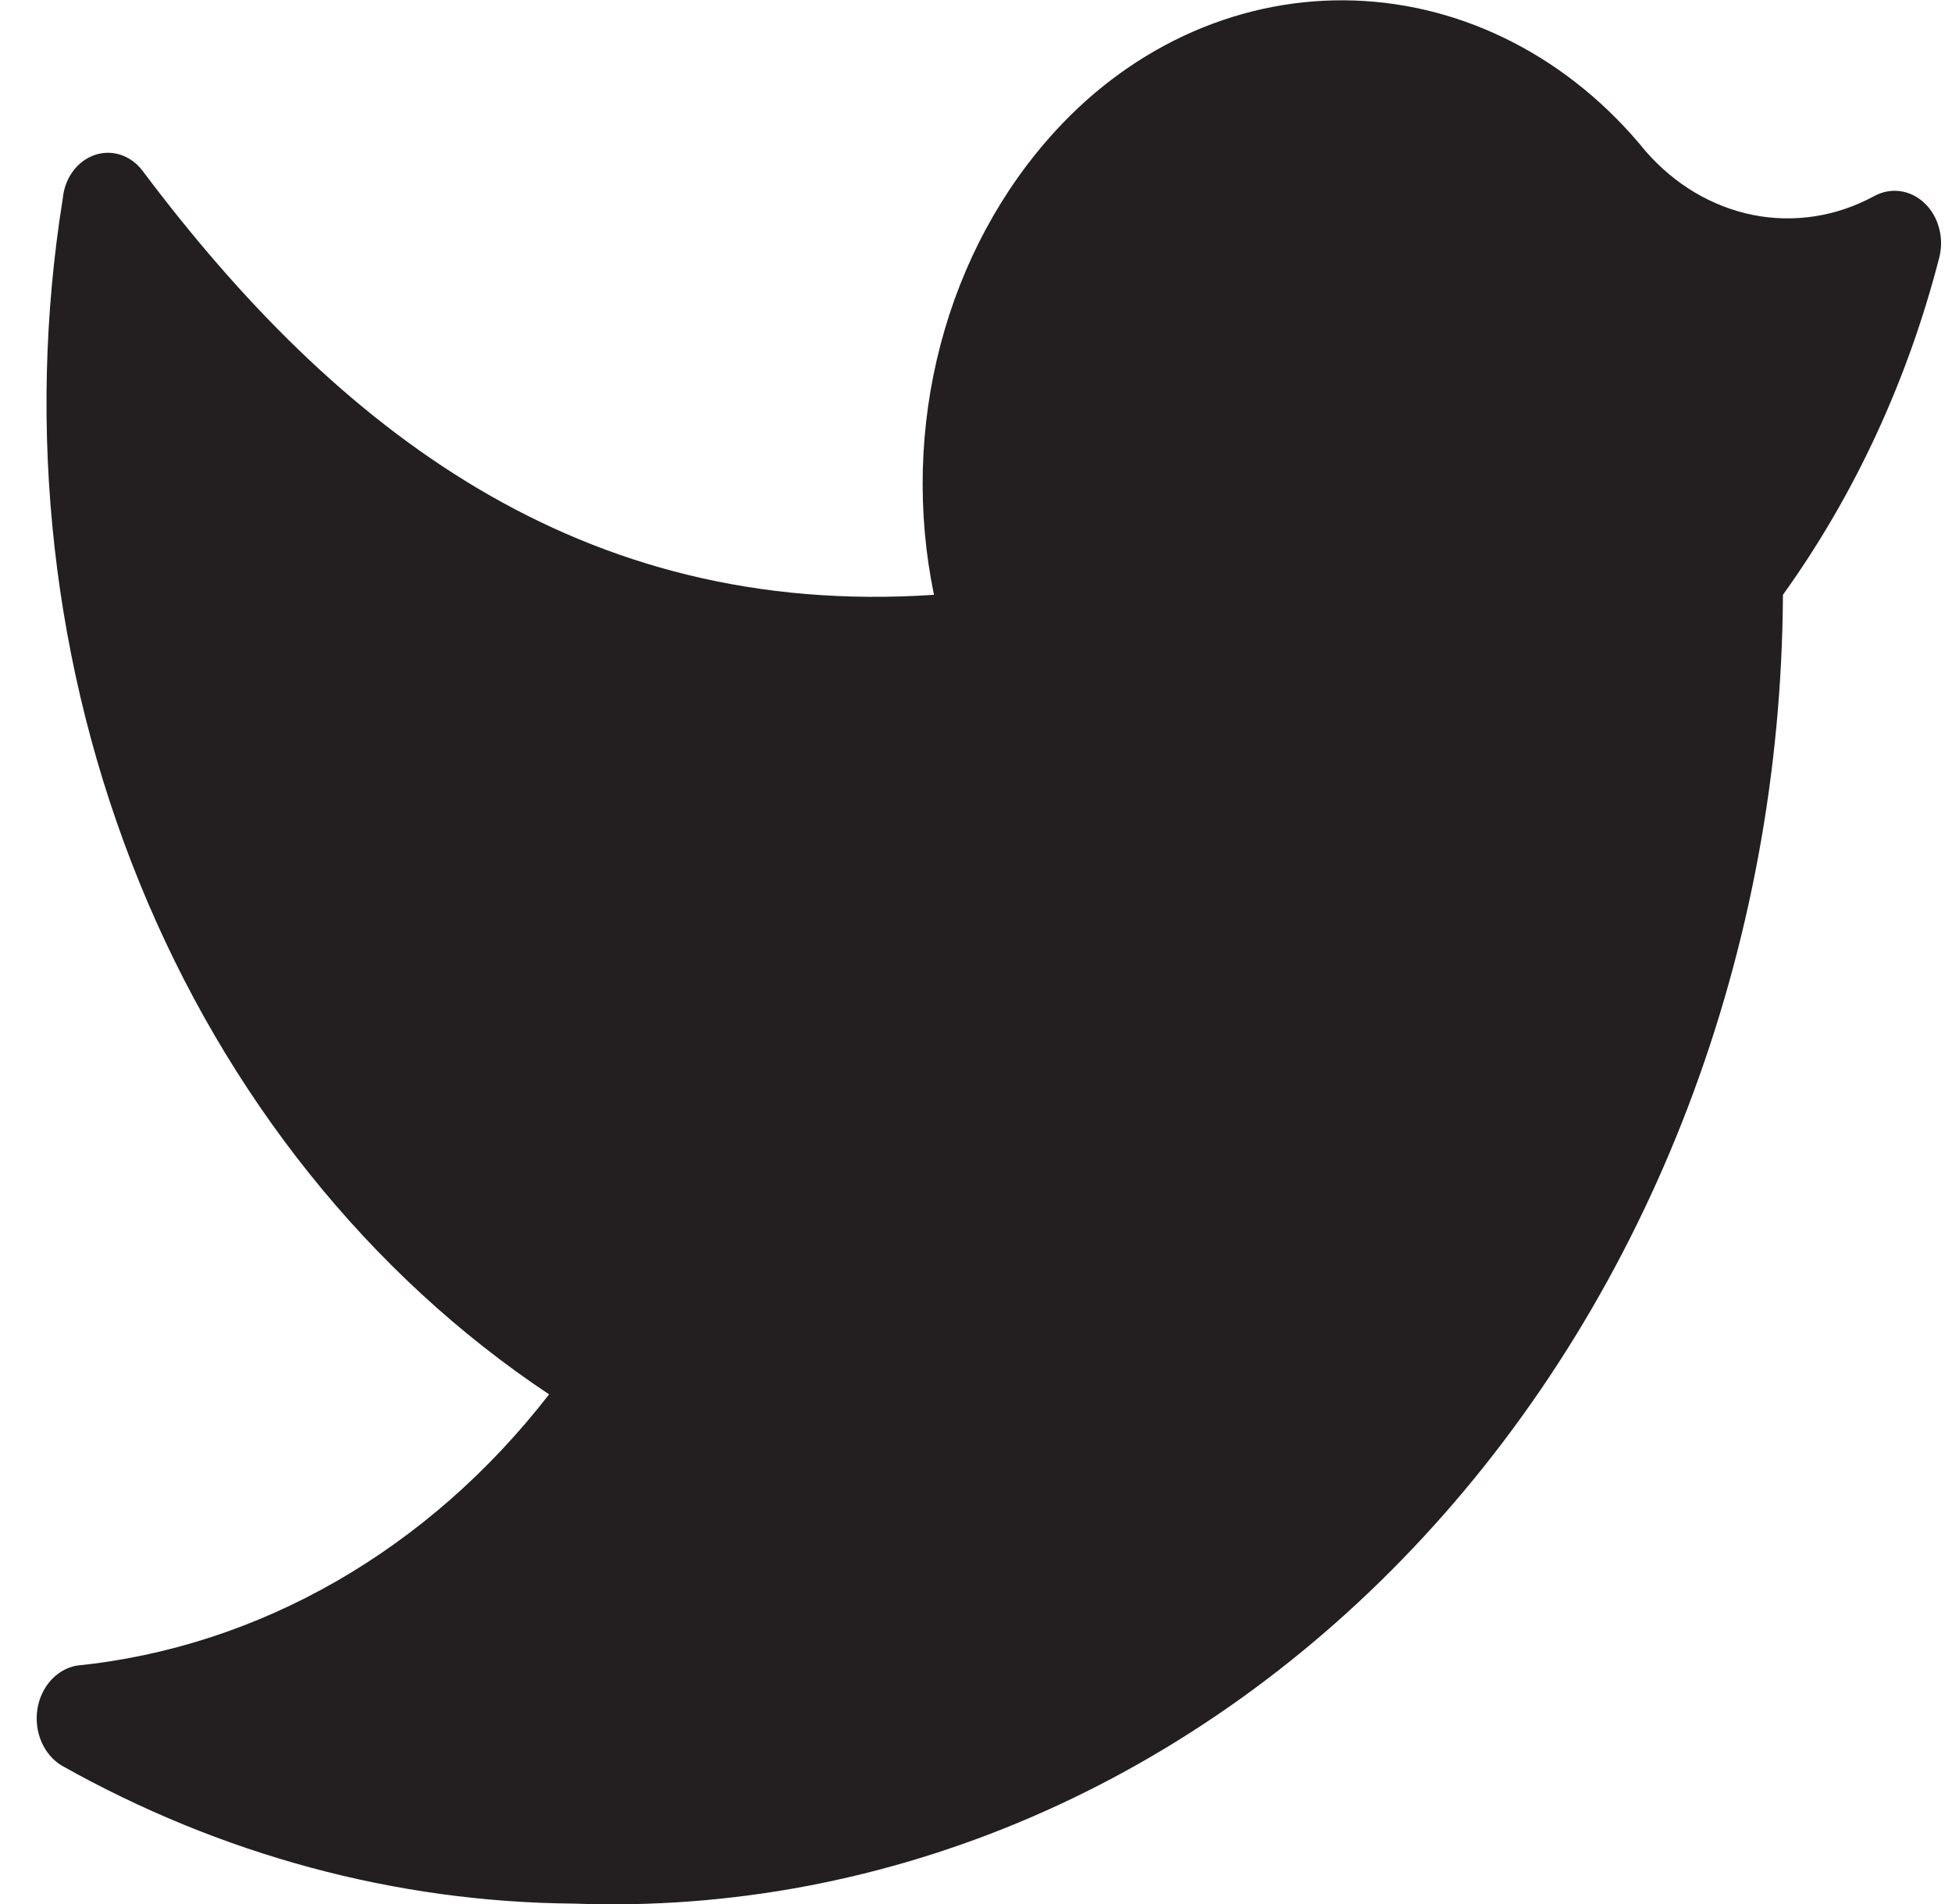<svg width="41" height="40" viewBox="0 0 41 40" fill="none" xmlns="http://www.w3.org/2000/svg">
<g id="&#240;&#159;&#166;&#134; icon &#34;twitter&#34;">
<path id="Vector" d="M12.044 39.991C15.328 40.114 18.6 39.496 21.668 38.172C24.736 36.848 27.537 34.845 29.905 32.282C32.274 29.719 34.161 26.647 35.457 23.249C36.753 19.85 37.43 16.194 37.449 12.496C38.954 10.4 40.072 7.987 40.736 5.397C40.786 5.193 40.782 4.977 40.724 4.775C40.667 4.572 40.56 4.393 40.414 4.259C40.269 4.124 40.092 4.039 39.904 4.015C39.717 3.991 39.528 4.029 39.359 4.123C38.572 4.549 37.685 4.687 36.825 4.517C35.964 4.346 35.173 3.876 34.562 3.173C33.783 2.212 32.84 1.437 31.789 0.894C30.739 0.351 29.602 0.05 28.446 0.011C27.291 -0.029 26.14 0.193 25.062 0.663C23.984 1.133 23.001 1.842 22.171 2.748C21.034 3.987 20.201 5.536 19.754 7.244C19.306 8.952 19.259 10.761 19.617 12.496C12.177 12.996 7.069 9.022 2.983 3.573C2.86 3.416 2.7 3.304 2.521 3.248C2.342 3.193 2.153 3.197 1.976 3.261C1.8 3.324 1.643 3.444 1.526 3.606C1.409 3.768 1.337 3.965 1.318 4.173C0.539 9.033 1.101 14.045 2.927 18.535C4.753 23.026 7.756 26.78 11.533 29.293C9.001 32.562 5.444 34.604 1.606 34.992C1.401 35.03 1.211 35.14 1.063 35.306C0.916 35.472 0.818 35.685 0.784 35.916C0.75 36.148 0.781 36.386 0.872 36.596C0.964 36.807 1.112 36.98 1.295 37.091C4.634 38.969 8.311 39.961 12.044 39.991Z" fill="#231F20"/>
</g>
</svg>
